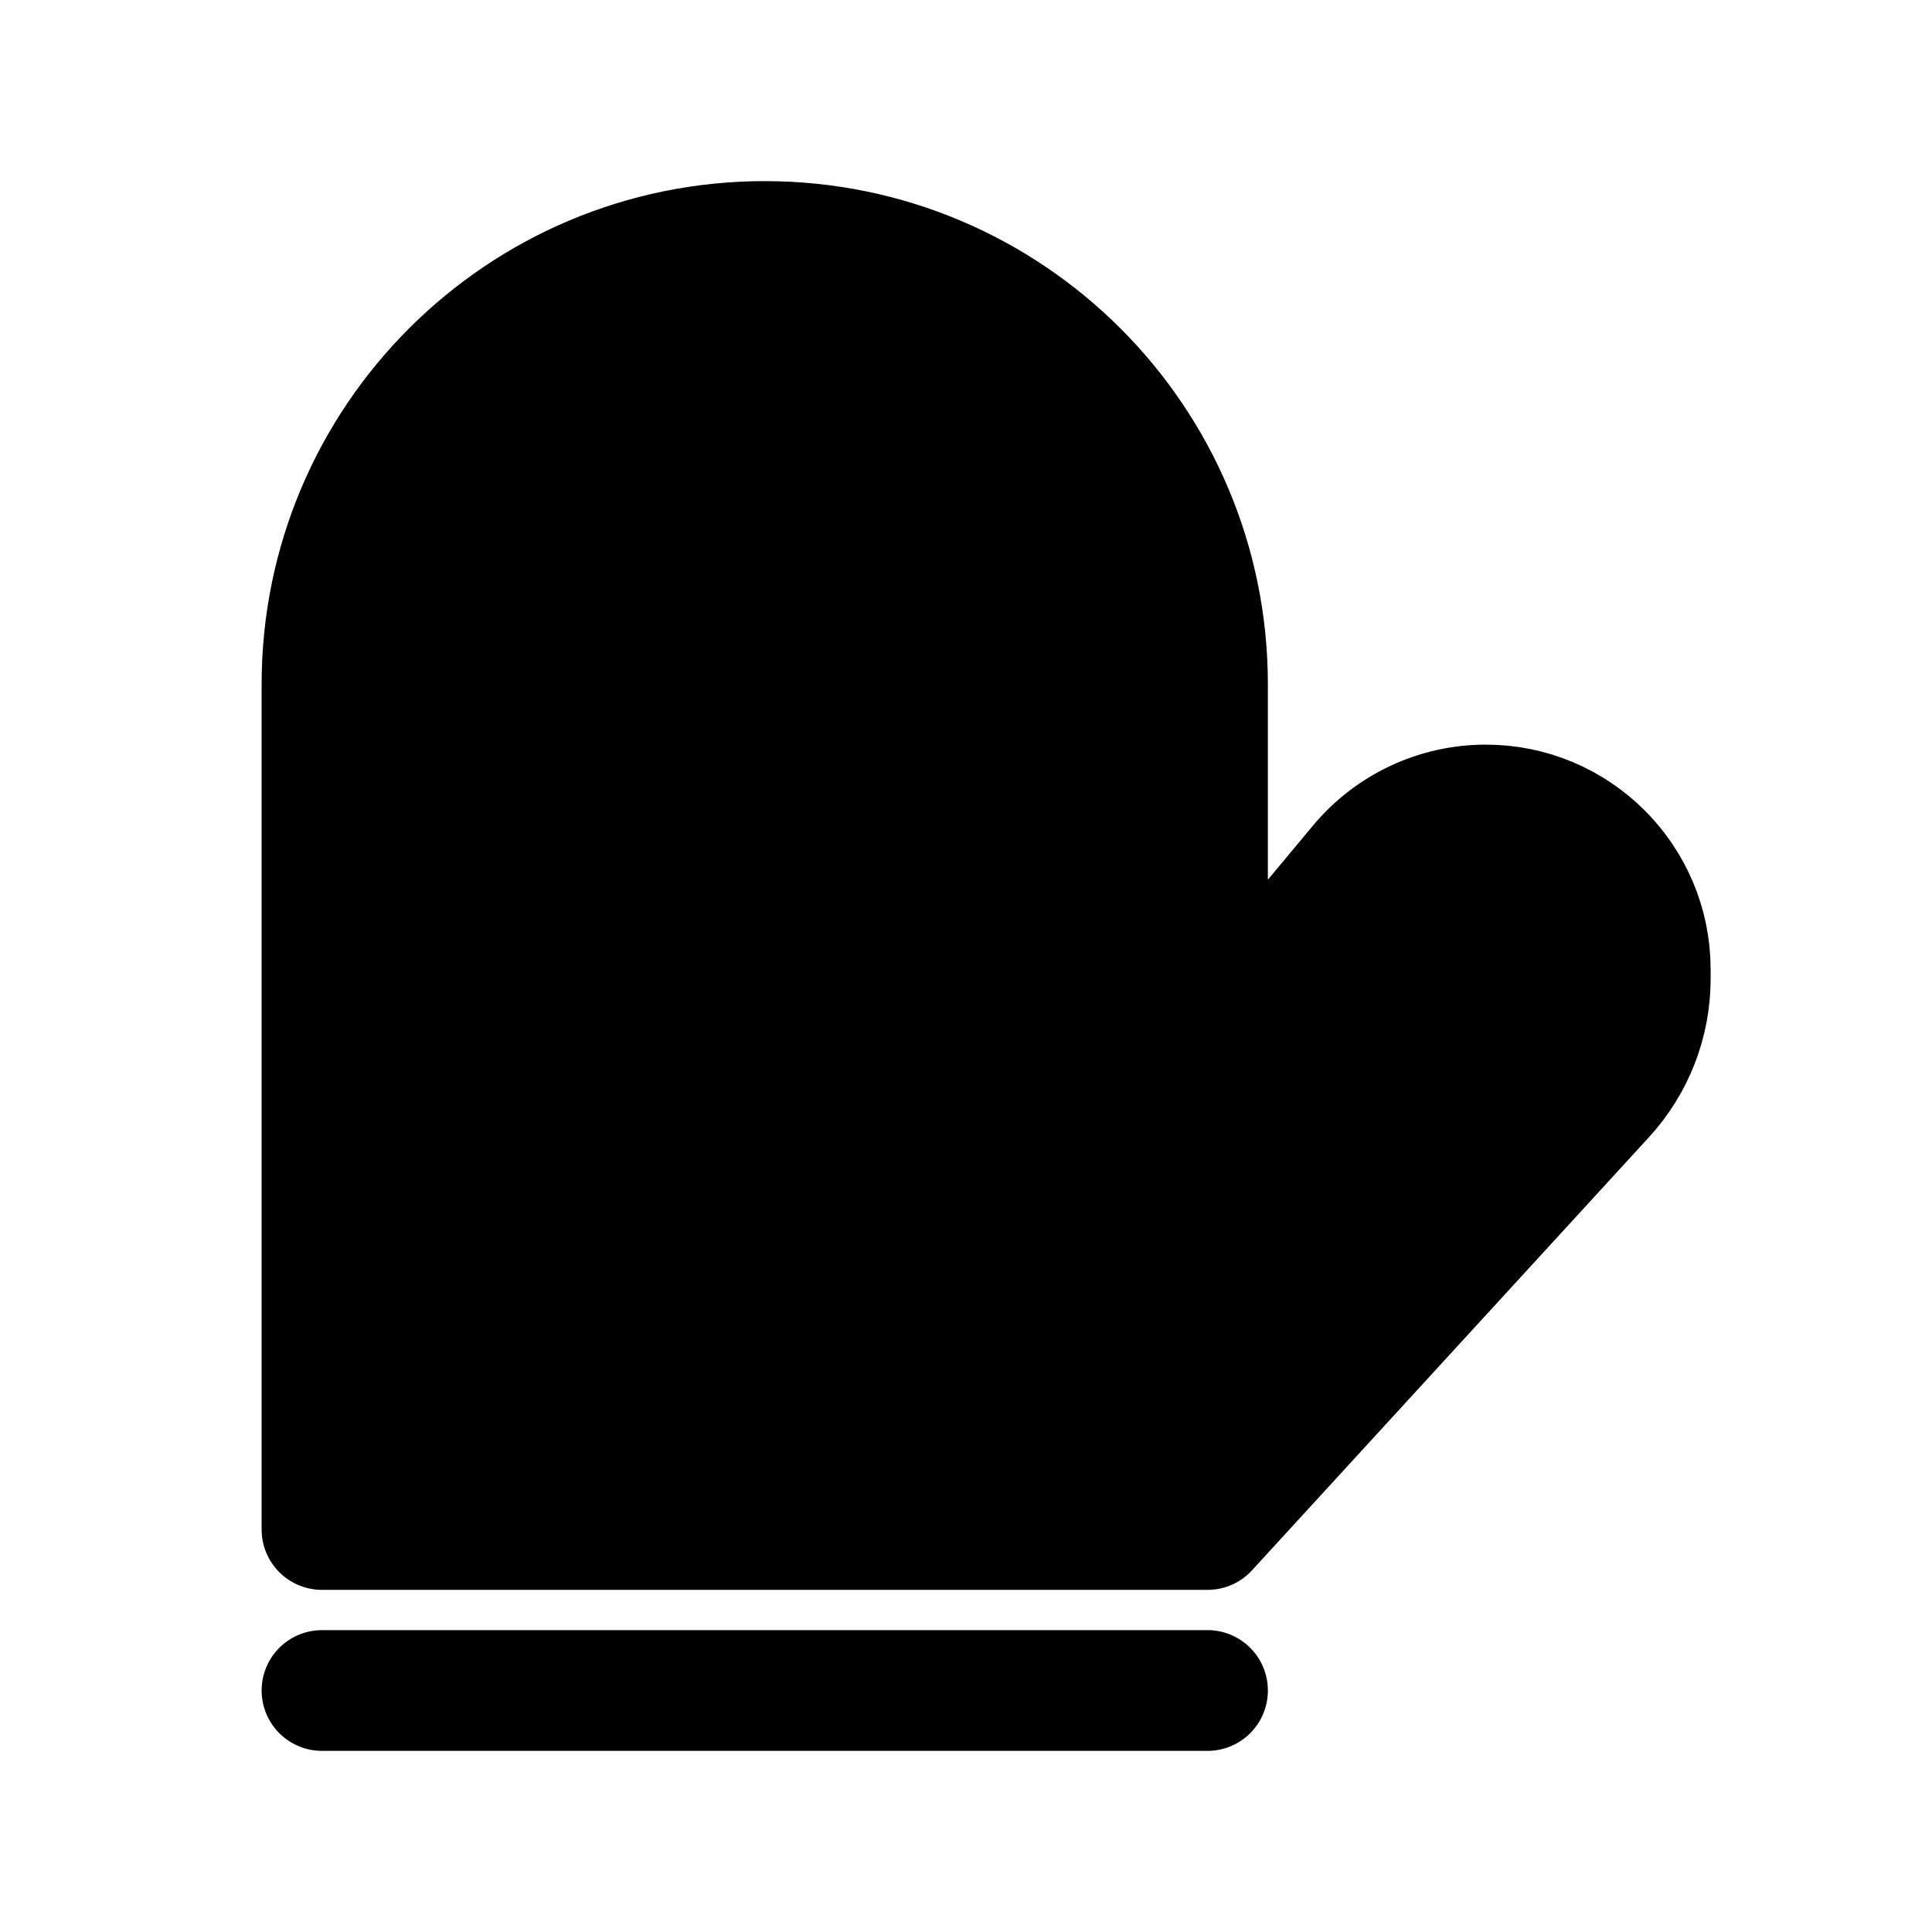 <svg width="24" height="24" viewBox="0 0 24 24" fill="none" xmlns="http://www.w3.org/2000/svg">
<path d="M4 19H15L19.932 13.619C20.297 13.221 20.5 12.7 20.5 12.16V12.043C20.5 10.915 19.585 10 18.457 10C17.851 10 17.276 10.269 16.887 10.735L15 13V8.5C15 5.462 12.538 3 9.5 3C6.462 3 4 5.462 4 8.5V19Z" fill="black" stroke="black" stroke-width="1.5" stroke-linecap="round" stroke-linejoin="round"/>
<path d="M4 21H15" stroke="black" stroke-width="1.5" stroke-linecap="round" stroke-linejoin="round"/>
</svg>
